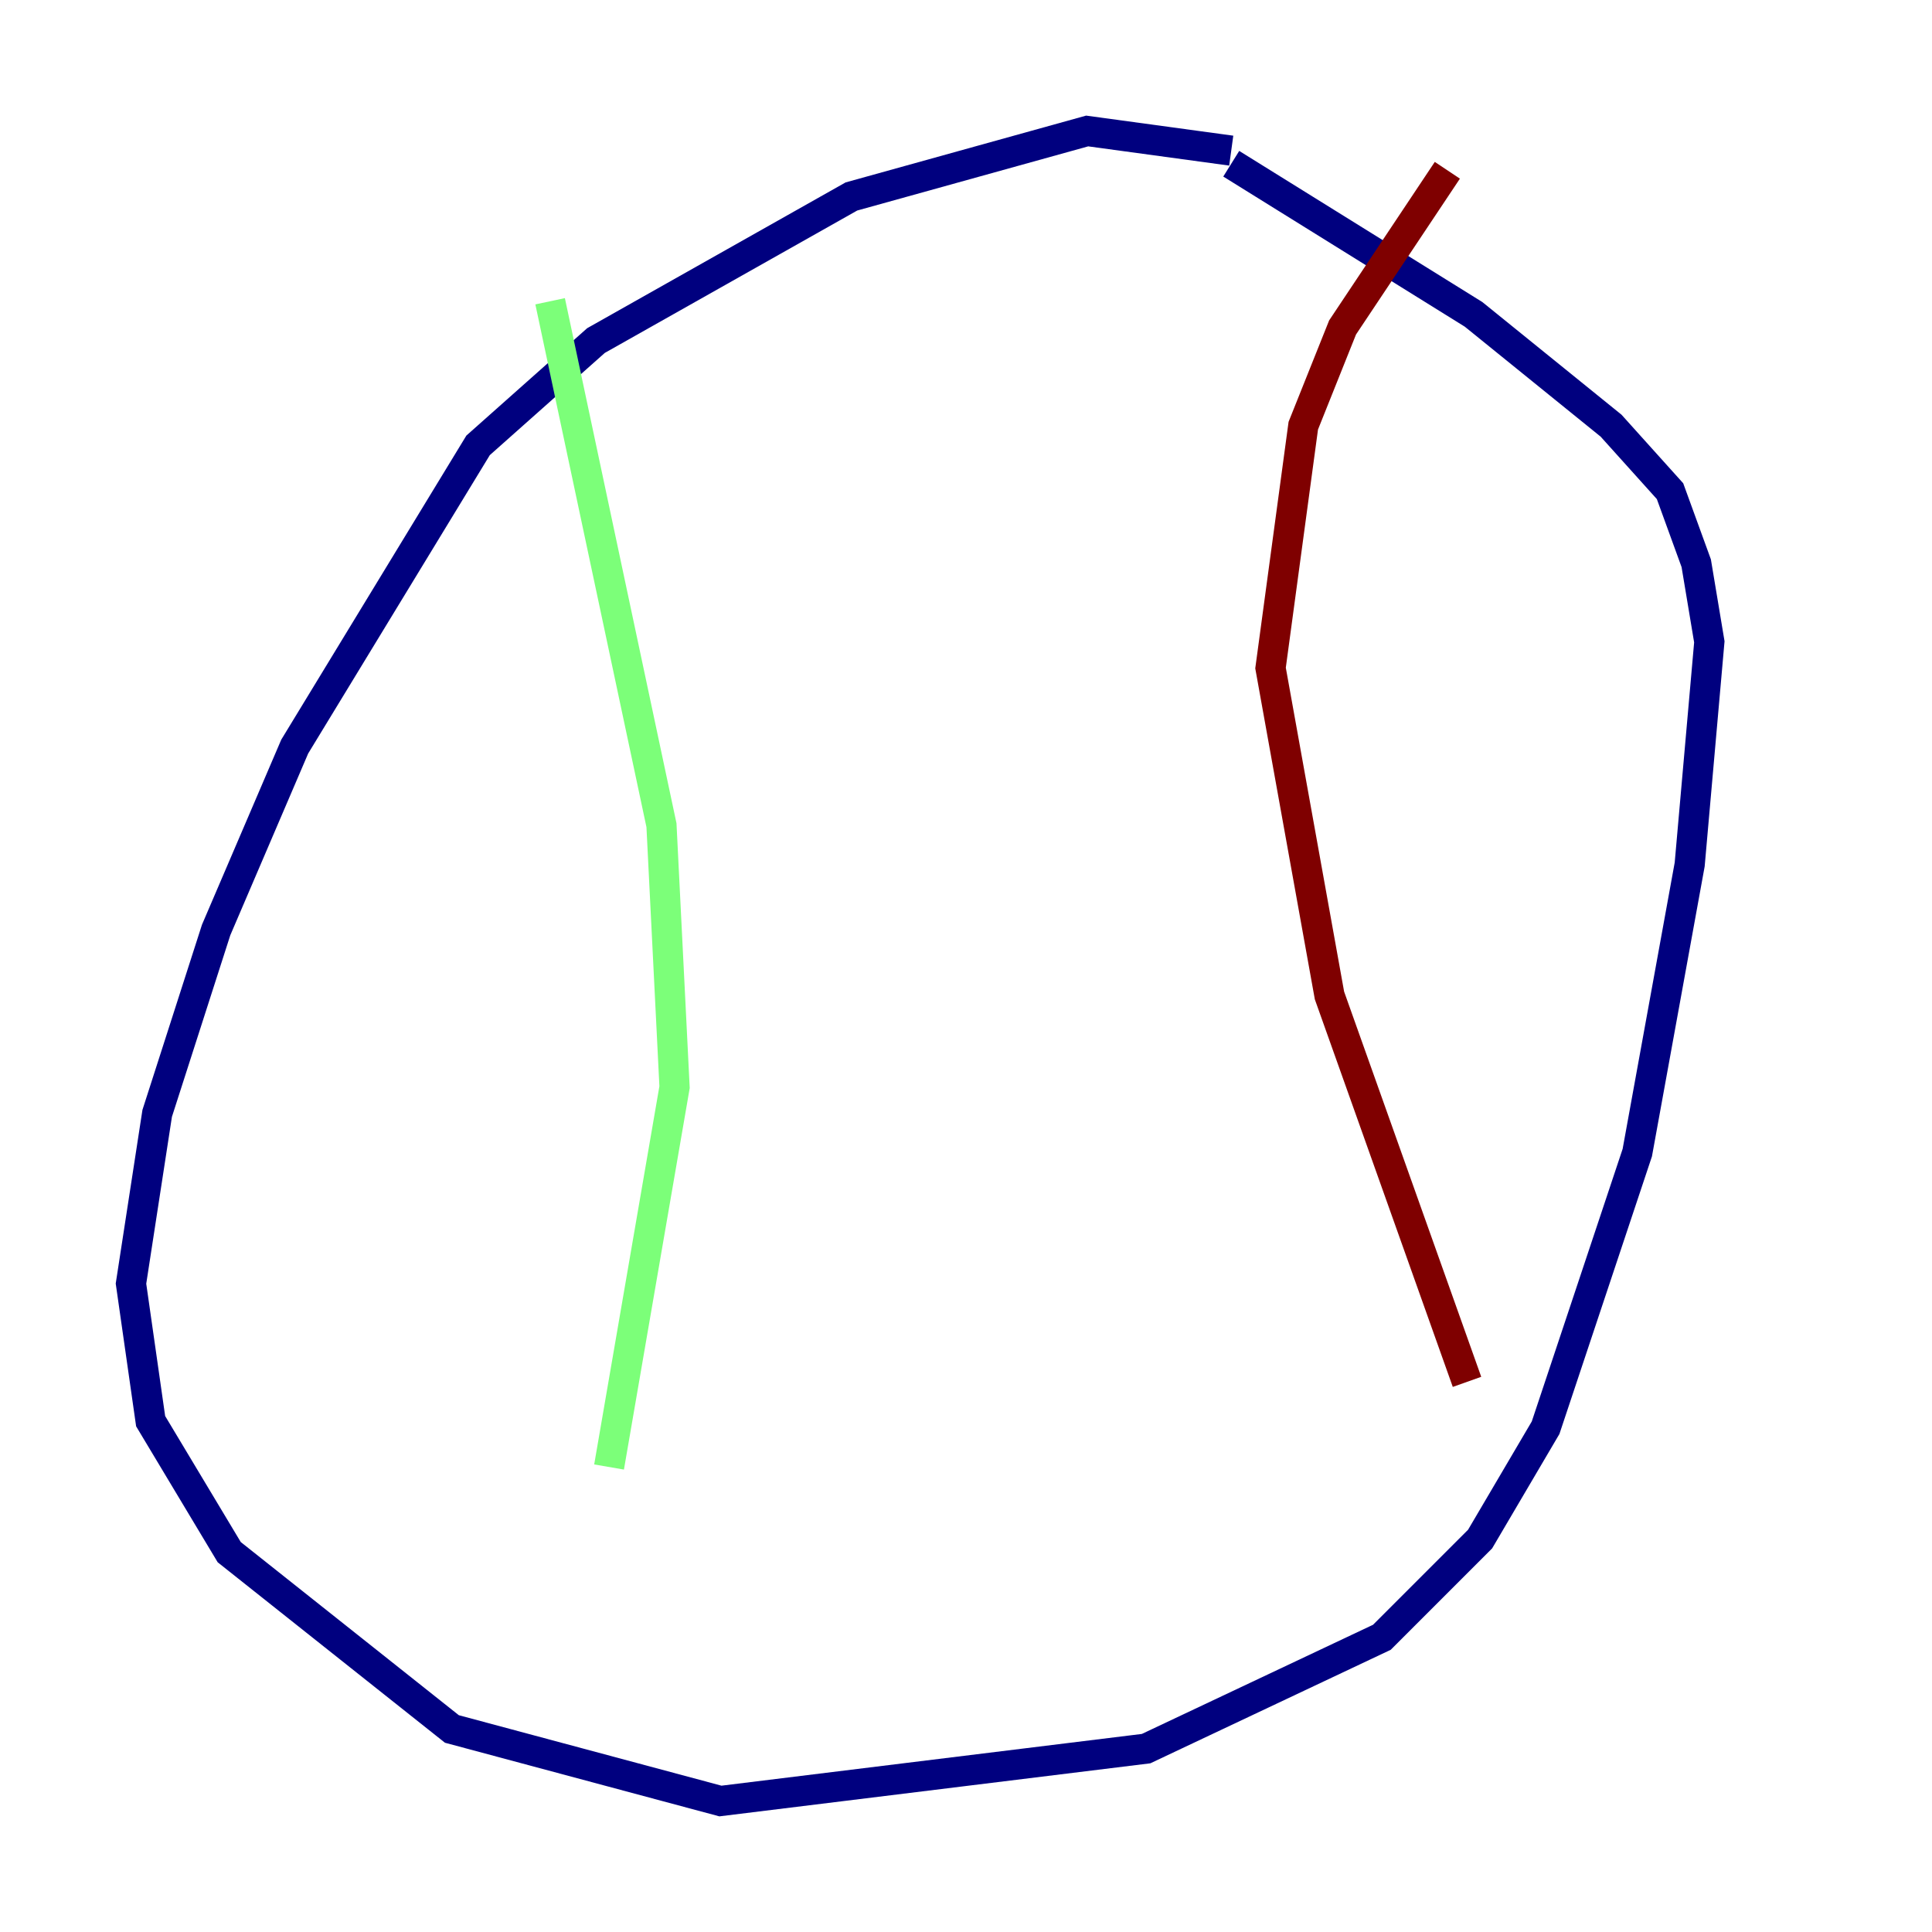 <?xml version="1.0" encoding="utf-8" ?>
<svg baseProfile="tiny" height="128" version="1.2" viewBox="0,0,128,128" width="128" xmlns="http://www.w3.org/2000/svg" xmlns:ev="http://www.w3.org/2001/xml-events" xmlns:xlink="http://www.w3.org/1999/xlink"><defs /><polyline fill="none" points="81.573,9.98 72.027,8.678 56.407,13.017 39.485,22.563 31.675,29.505 19.525,49.464 14.319,61.614 10.414,73.763 8.678,85.044 9.98,94.156 15.186,102.834 29.939,114.549 47.729,119.322 75.932,115.851 91.552,108.475 98.061,101.966 102.4,94.59 108.475,76.366 111.946,57.275 113.248,42.522 112.38,37.315 110.644,32.542 106.739,28.203 97.627,20.827 81.573,10.848" stroke="#00007f" stroke-width="2" /><polyline fill="none" points="36.447,19.959 43.824,54.671 44.691,72.027 40.352,97.193" stroke="#7cff79" stroke-width="2" /><polyline fill="none" points="95.891,11.281 88.949,21.695 86.346,28.203 84.176,44.258 88.081,65.953 97.193,91.552" stroke="#7f0000" stroke-width="2" /></svg>